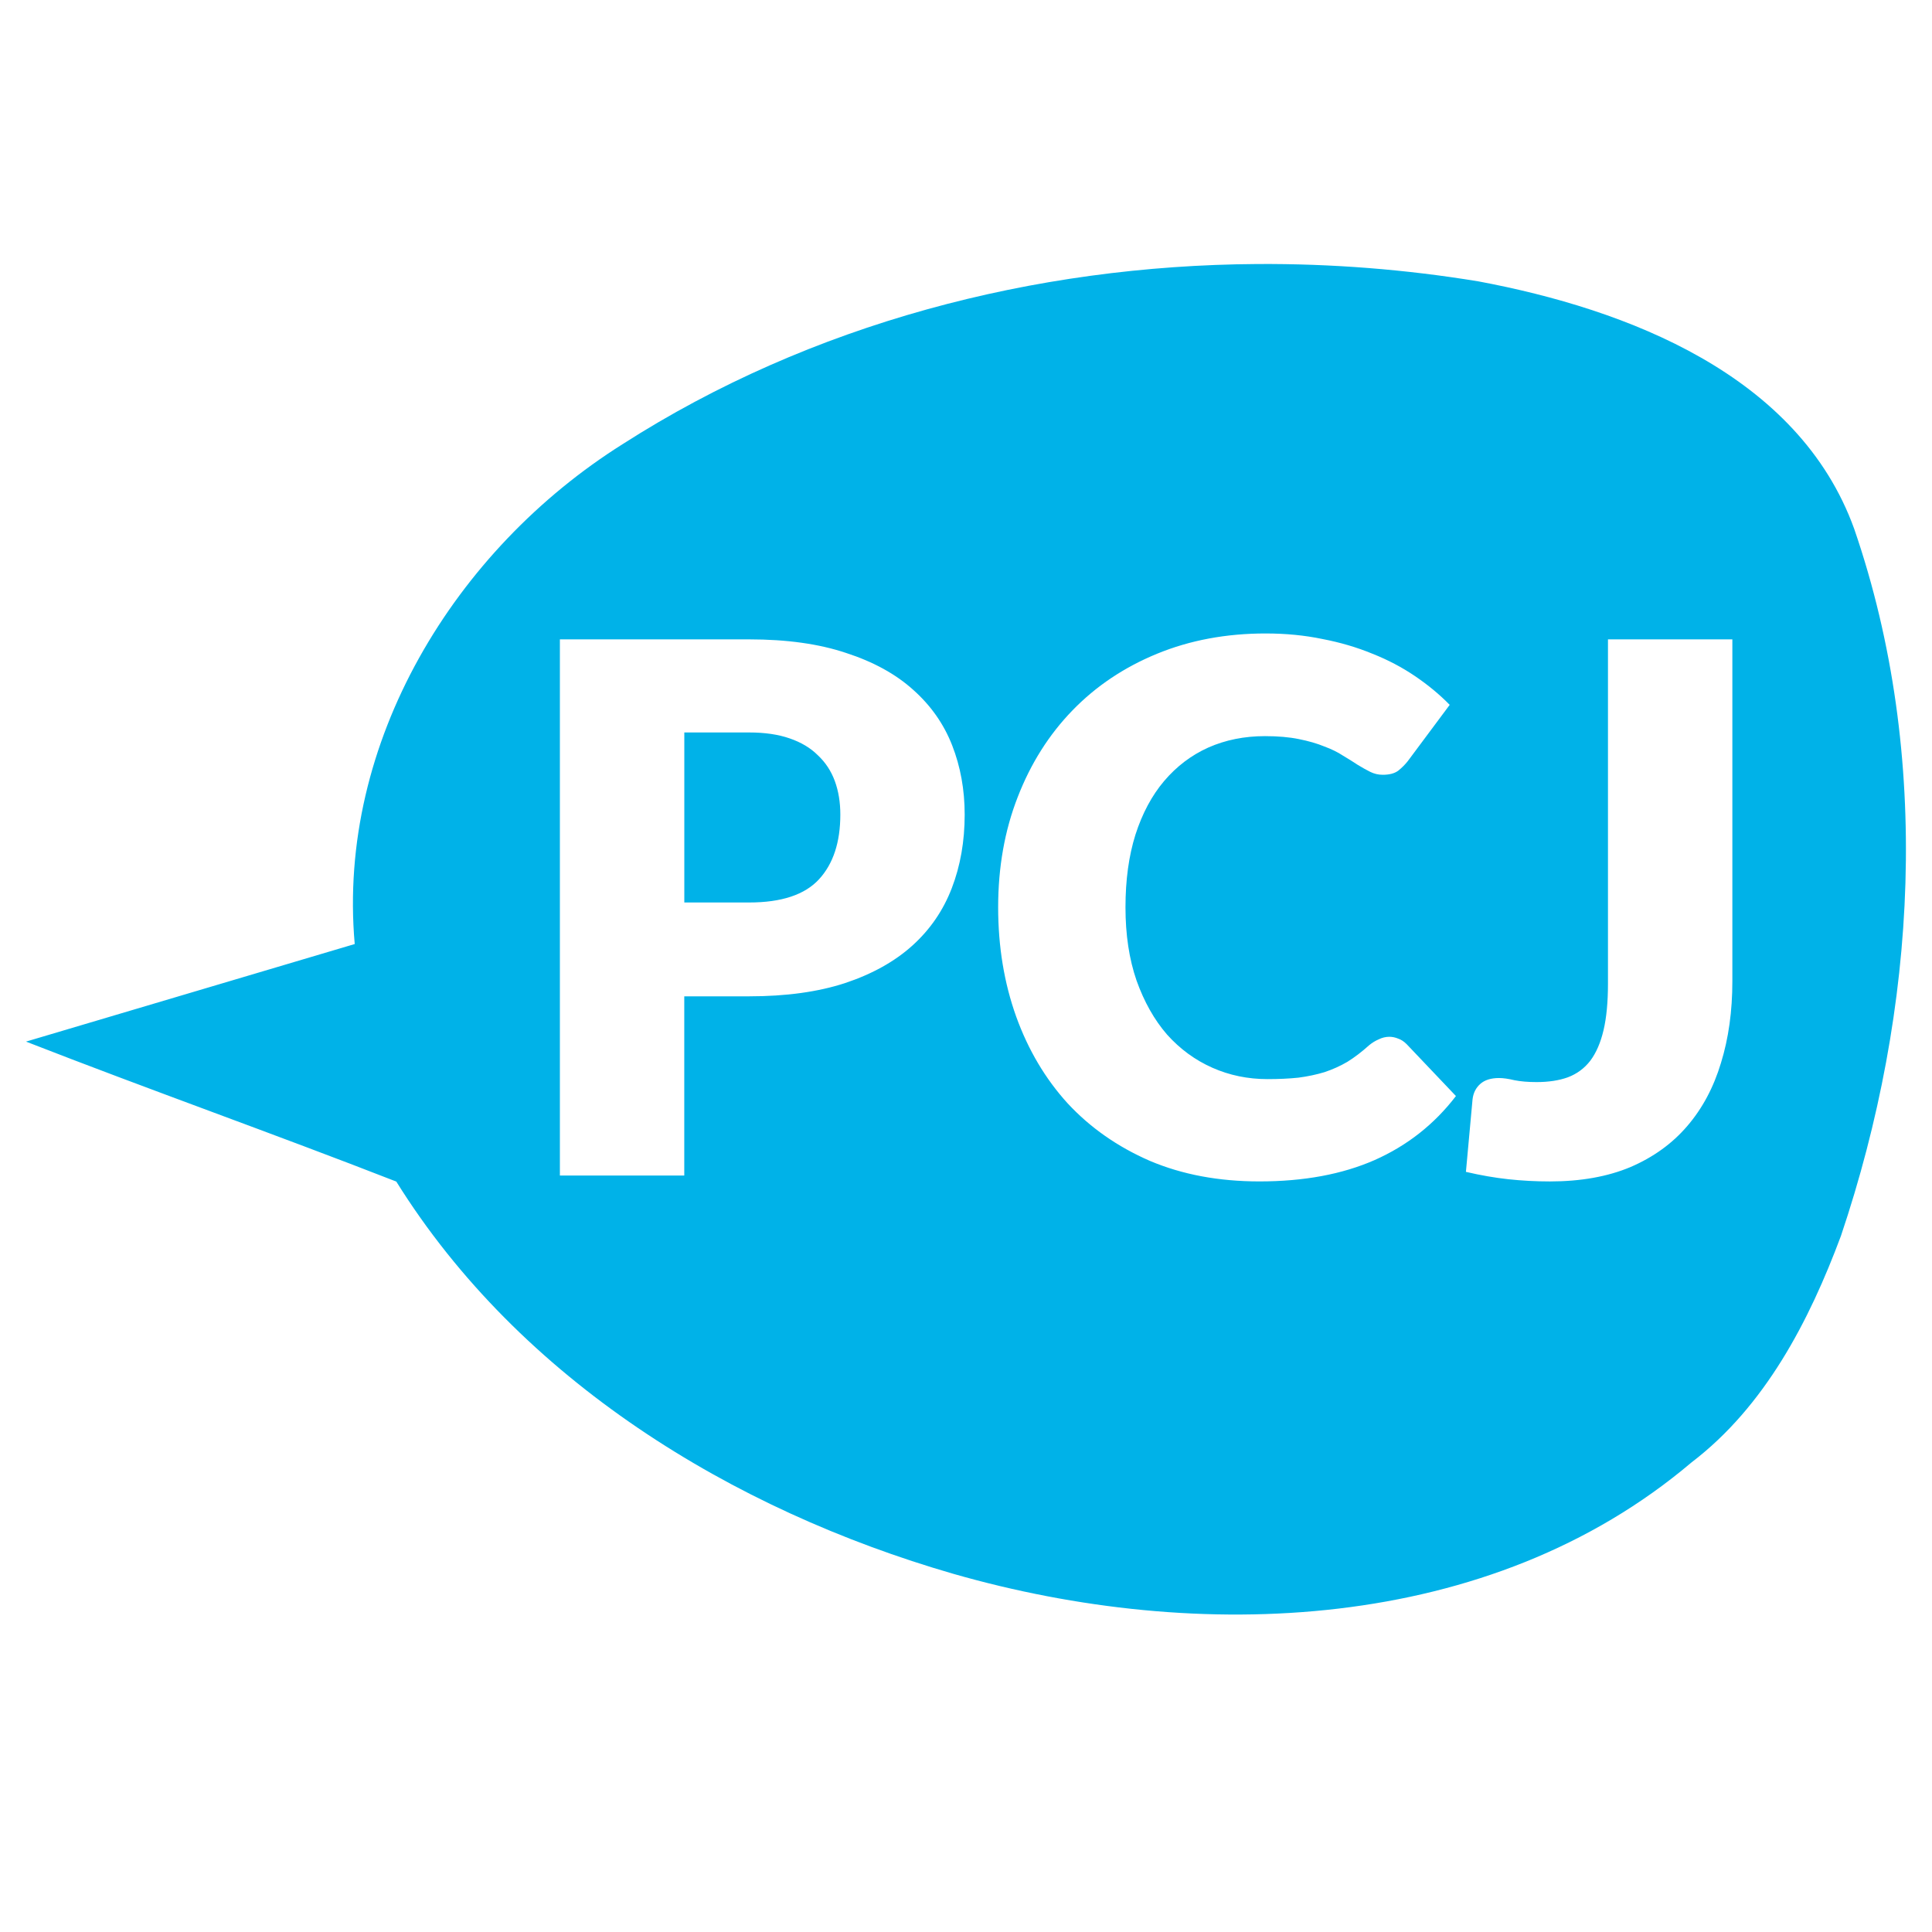 <?xml version="1.0" encoding="UTF-8"?>
<svg width="196" height="196" version="1.1" viewBox="0 0 196 196" xmlns="http://www.w3.org/2000/svg"><path d="m127.54 26.785c-22.622 0.141-45.307 6.055-64.361 18.264-17.017 10.7-29.007 30.229-27.193 50.723-11.116 3.3-22.232 6.598-33.348 9.898 12.471 4.867 25.096 9.332 37.566 14.199 12.557 20.145 34.061 33.302 56.506 39.793 24.821 7.119 54.401 6.063 74.893-11.301 7.466-5.694 11.947-14.358 15.16-22.984 7.713-22.898 9.283-48.661 1.348-71.713-5.637-15.65-23.044-22.291-38.105-25.115-7.39-1.217-14.924-1.811-22.465-1.764zm0.865 37.48c2.041 0 3.958 0.187 5.75 0.561 1.817 0.348 3.508 0.847 5.076 1.494 1.568 0.622 3.011 1.381 4.33 2.277 1.319 0.896 2.489 1.865 3.51 2.91l-4.256 5.713c-0.274 0.348-0.597 0.672-0.971 0.971-0.373 0.274-0.896 0.41-1.568 0.41-0.448 1e-6 -0.871-0.1-1.27-0.299-0.398-0.199-0.82-0.435-1.268-0.709-0.448-0.299-0.947-0.61-1.494-0.934-0.523-0.348-1.158-0.66-1.904-0.934-0.722-0.299-1.581-0.547-2.576-0.746-0.971-0.199-2.115-0.299-3.434-0.299-2.091 0-4.008 0.387-5.75 1.158-1.717 0.772-3.211 1.903-4.481 3.397-1.244 1.468-2.215 3.286-2.912 5.451-0.672 2.14-1.008 4.593-1.008 7.356 0 2.788 0.374 5.262 1.121 7.428 0.772 2.165 1.803 3.995 3.098 5.488 1.319 1.468 2.85 2.59 4.592 3.361 1.742 0.772 3.608 1.156 5.6 1.156 1.145 0 2.191-0.049 3.137-0.148 0.946-0.124 1.829-0.312 2.65-0.561 0.821-0.274 1.593-0.622 2.314-1.045 0.722-0.448 1.456-1.008 2.203-1.68 0.299-0.249 0.622-0.448 0.971-0.598 0.348-0.174 0.709-0.262 1.082-0.262 0.299 0 0.598 0.061 0.896 0.186 0.299 0.1 0.586 0.287 0.859 0.561l5.002 5.264c-2.19 2.862-4.94 5.028-8.25 6.496-3.285 1.444-7.181 2.166-11.686 2.166-4.132 0-7.84-0.696-11.125-2.09-3.26-1.419-6.036-3.36-8.326-5.824-2.265-2.489-4.007-5.426-5.227-8.811-1.22-3.41-1.828-7.106-1.828-11.088 0-4.057 0.659-7.779 1.978-11.164 1.319-3.41 3.173-6.346 5.562-8.81 2.389-2.464 5.251-4.379 8.586-5.748s7.007-2.055 11.014-2.055zm-71.605 0.598h19.189c3.833 0 7.118 0.46 9.855 1.381 2.763 0.896 5.028 2.142 6.795 3.734 1.792 1.593 3.111 3.471 3.957 5.637 0.846 2.165 1.27 4.506 1.27 7.019 0 2.713-0.436 5.202-1.307 7.467-0.871 2.265-2.202 4.205-3.994 5.822s-4.069 2.888-6.832 3.809c-2.738 0.896-5.986 1.344-9.744 1.344h-6.57v18.182h-12.619v-54.395zm106.33 0h12.617v34.684c0 3.036-0.385 5.798-1.156 8.287-0.747 2.489-1.892 4.63-3.436 6.422-1.518 1.767-3.433 3.147-5.748 4.143-2.315 0.971-5.042 1.457-8.178 1.457-1.419 0-2.825-0.075-4.219-0.225-1.369-0.149-2.8-0.398-4.293-0.746l0.672-7.356c0.075-0.647 0.337-1.168 0.785-1.566 0.448-0.398 1.083-0.598 1.904-0.598 0.423 0 0.944 0.073 1.566 0.223 0.622 0.124 1.369 0.188 2.24 0.188 1.22 0 2.278-0.161 3.174-0.484 0.921-0.348 1.68-0.91 2.277-1.682 0.597-0.796 1.045-1.828 1.344-3.098 0.299-1.269 0.449-2.838 0.449-4.705v-34.943zm-93.707 9.445v17.248h6.57c3.285 0 5.65-0.784 7.094-2.352 1.444-1.568 2.164-3.758 2.164-6.57 0-1.244-0.185-2.378-0.559-3.398s-0.947-1.891-1.719-2.613c-0.747-0.747-1.703-1.319-2.873-1.717-1.145-0.398-2.514-0.598-4.107-0.598h-6.57z" fill="#00b2e8" stroke-linecap="round" stroke-linejoin="round" stroke-width="1.798" style="paint-order:fill markers stroke"/></svg>
